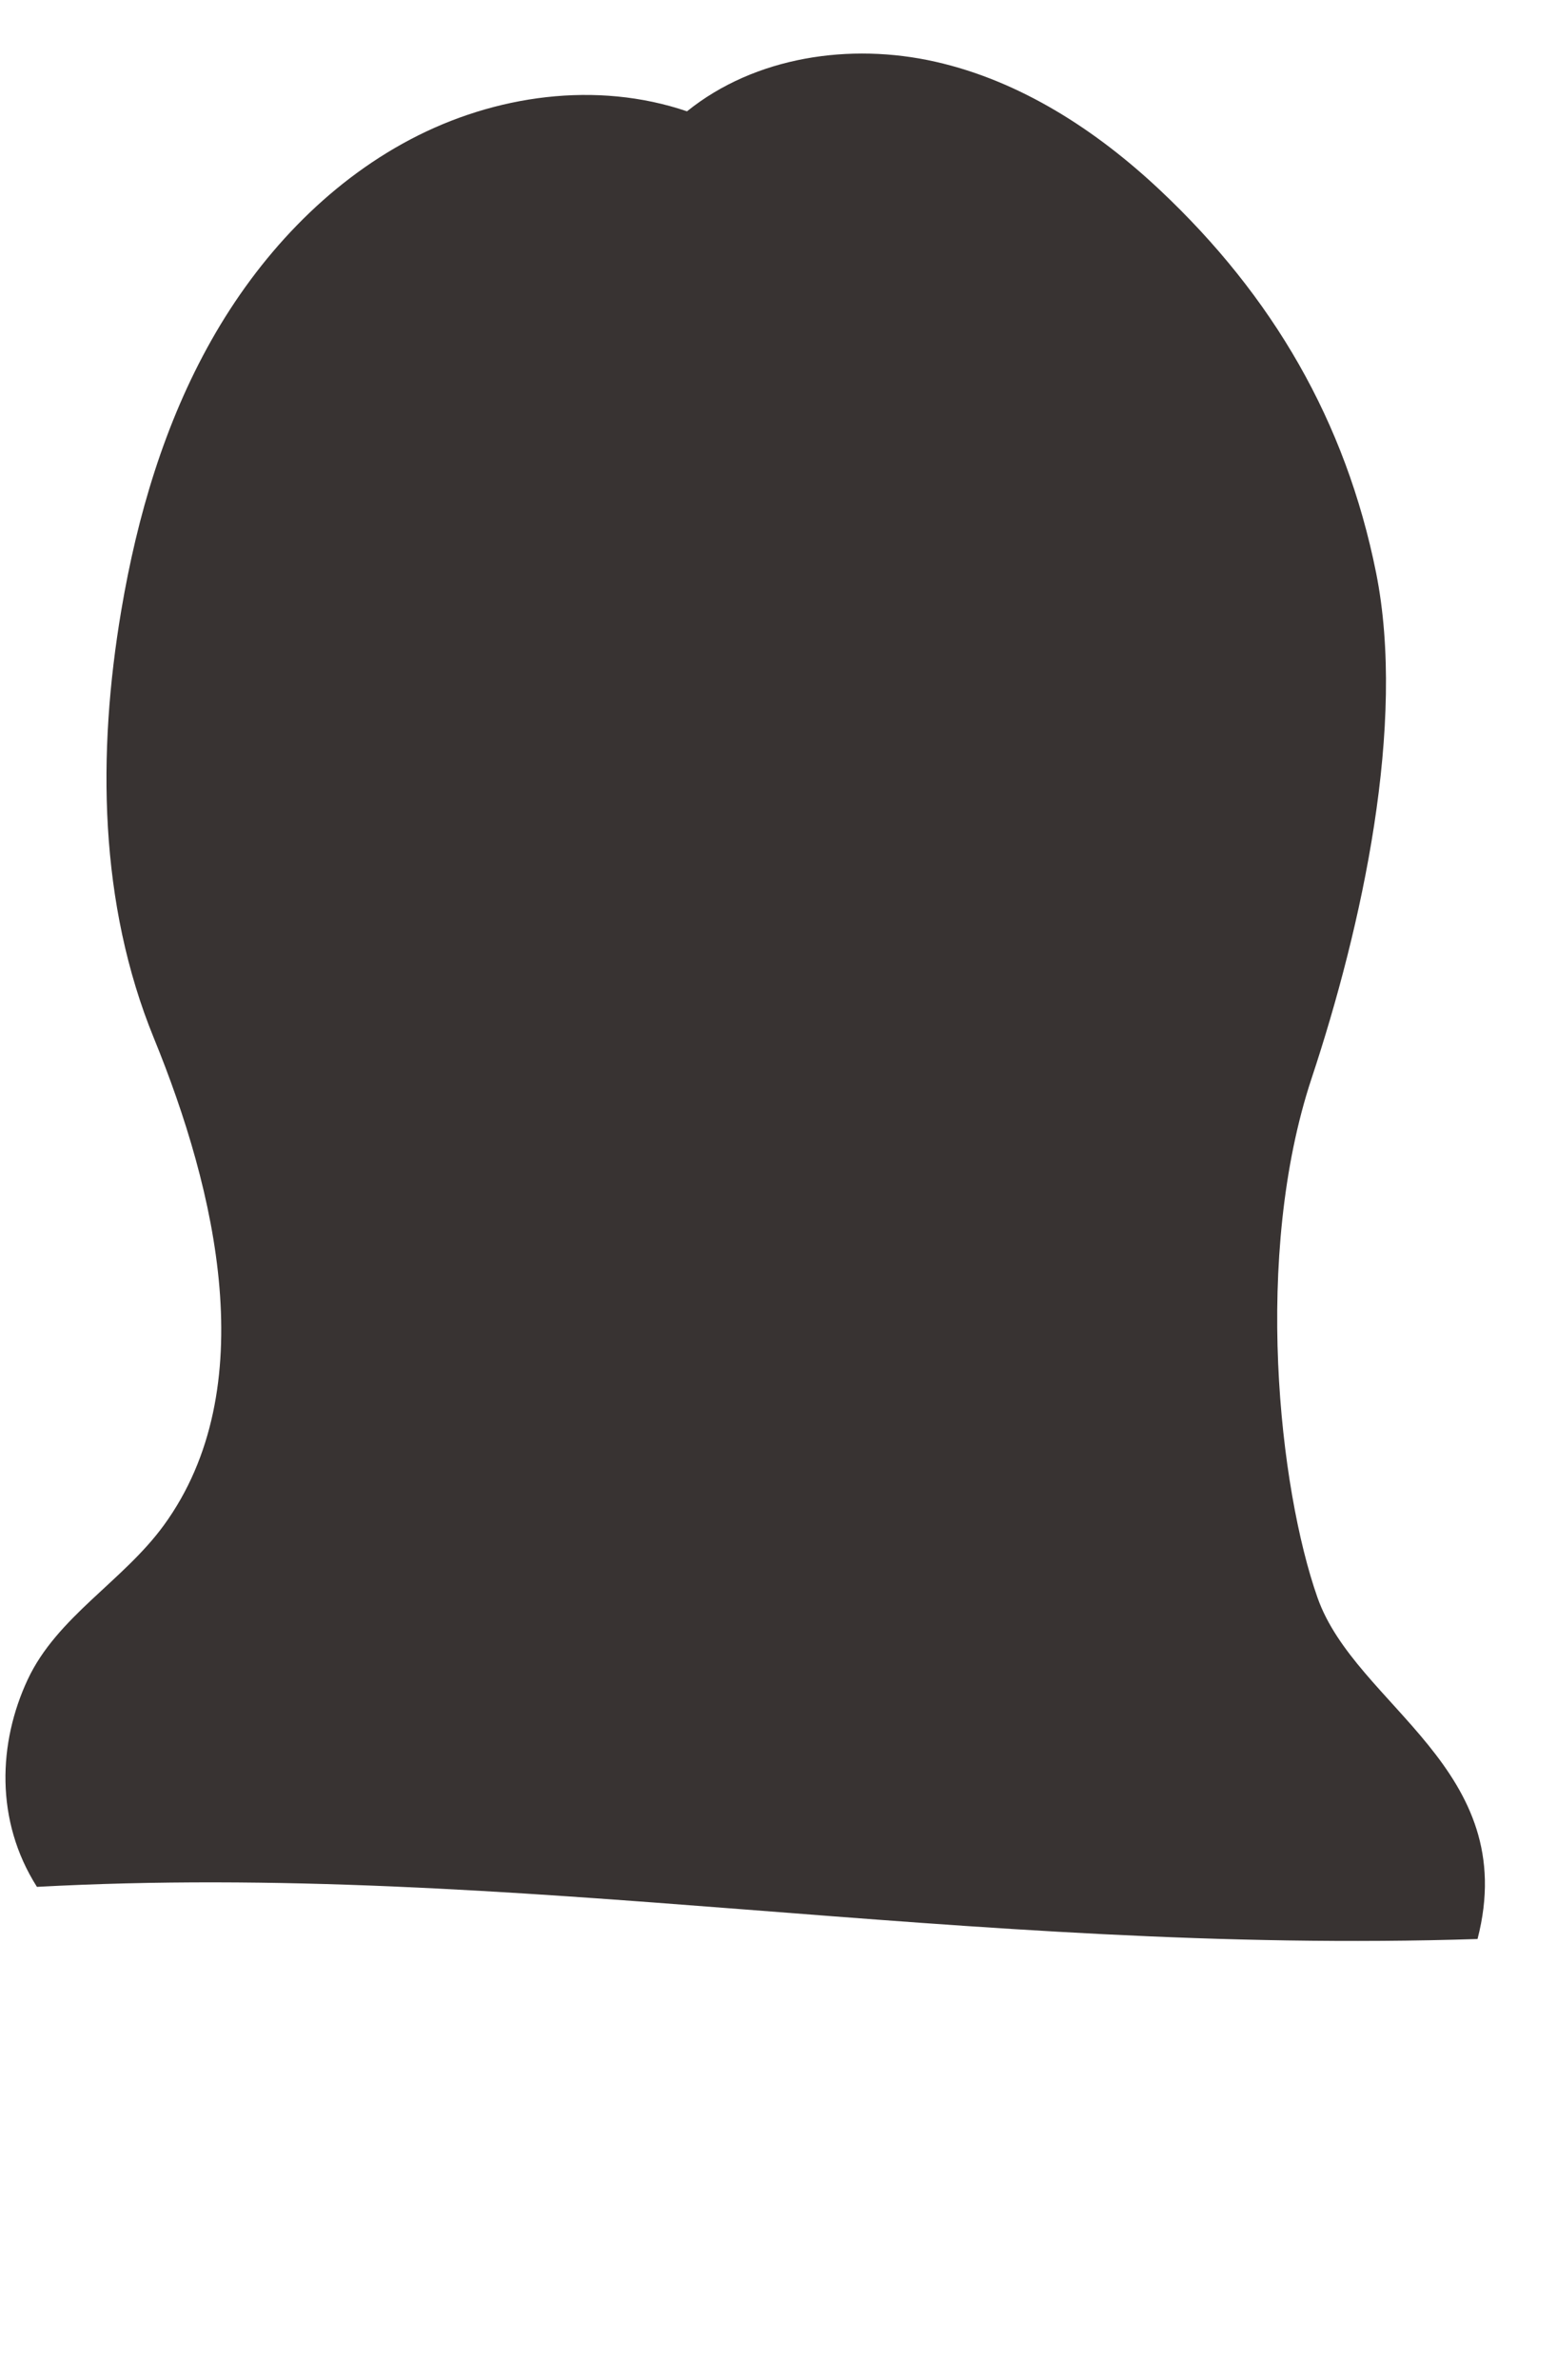 <svg width="1716" height="2622" viewBox="0 0 1716 2622" fill="none" xmlns="http://www.w3.org/2000/svg">
<path d="M1628.42 2136.22C1677 1948.45 1494.21 1880 1452 1760C1409.79 1640 1380.81 1383.16 1445.59 1187.84C1501.02 1020.72 1550.09 797.656 1516.58 630.826C1483.07 463.996 1402.53 326.216 1278.61 209.606C1208.51 143.636 1124.77 89.206 1030.87 68.006C936.966 46.806 832.126 62.256 757.166 122.646C657.496 88.776 545.206 104.556 452.206 153.646C359.206 202.736 284.836 283.106 233.086 374.656C181.336 466.206 151.196 568.706 133.676 672.406C107.086 829.846 108.926 995.326 169.586 1143.71C238.156 1311.42 290.106 1529.97 180.536 1680.42C135.596 1742.13 62.806 1781.27 30.486 1850.44C-1.824 1919.61 -5.784 2005.59 40.716 2078.76C568.026 2050.28 1062.08 2154.34 1628.42 2136.22Z" fill="#383332"/>
</svg>
